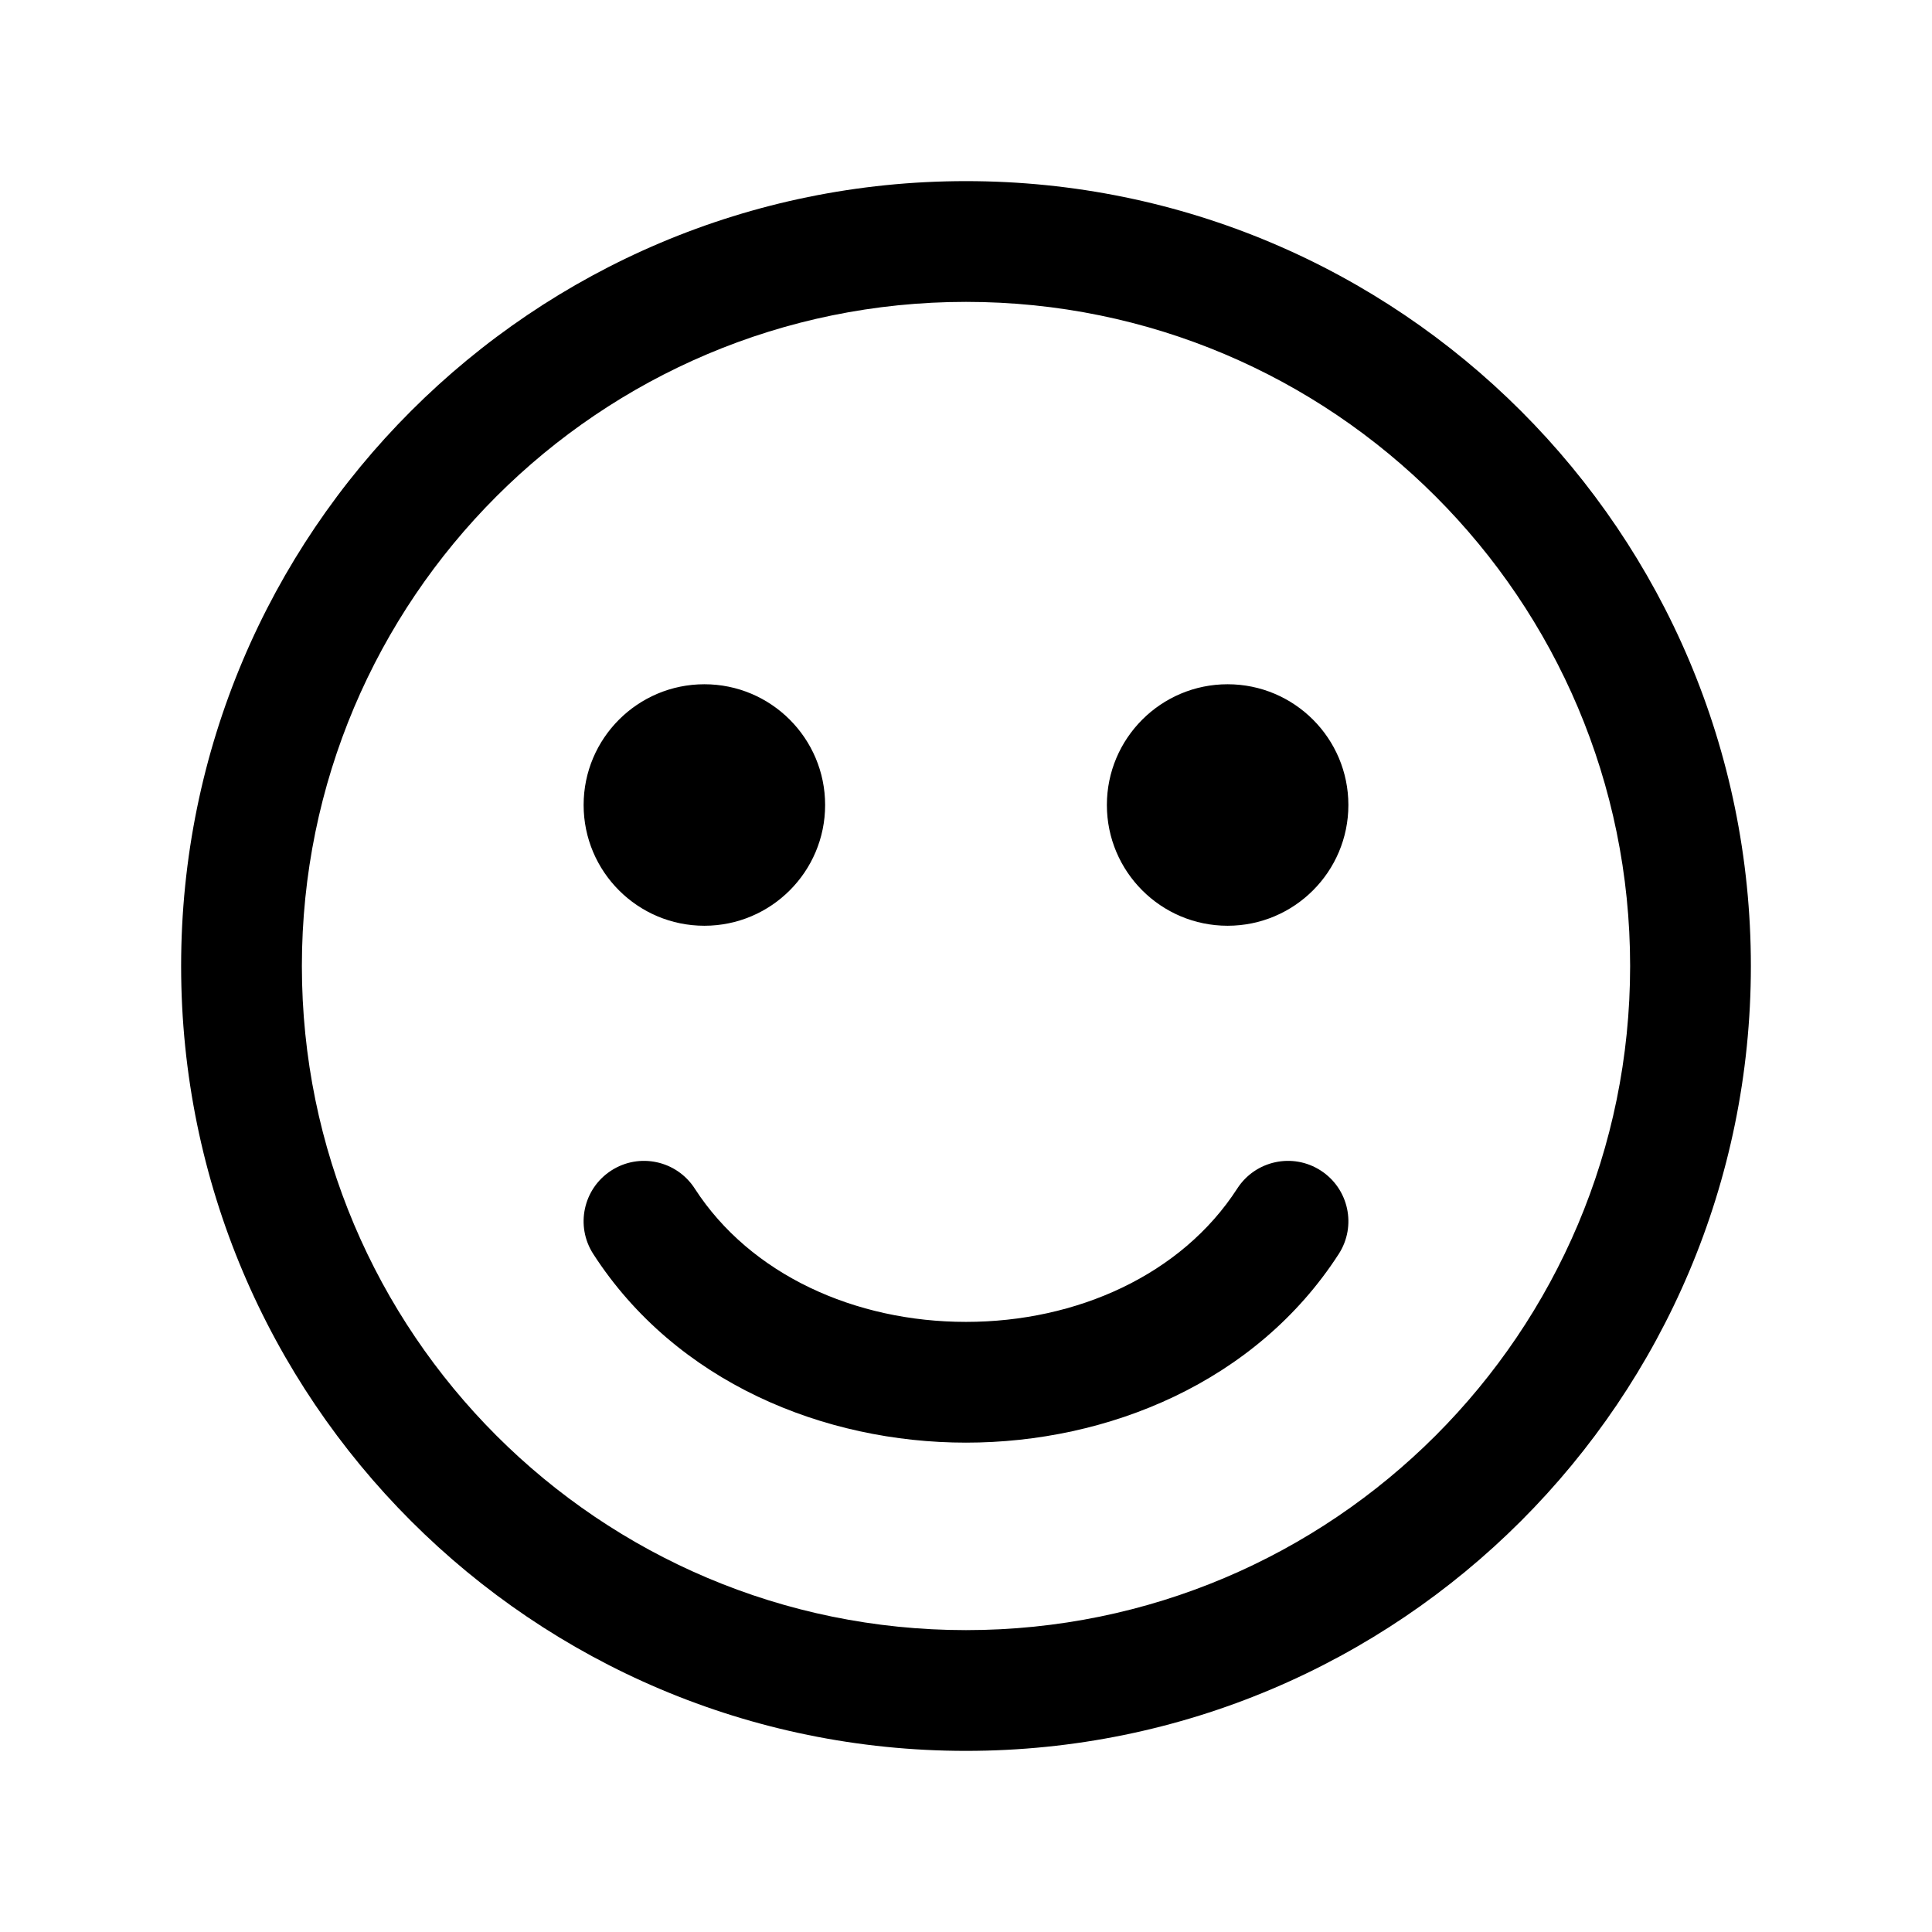 <svg width="1em" height="1em" viewBox="0 0 24 24" fill="none" xmlns="http://www.w3.org/2000/svg">
<path fill-rule="evenodd" clip-rule="evenodd" d="M3.75 12C3.75 7.444 7.444 3.75 12 3.75C16.556 3.75 20.25 7.444 20.25 12C20.25 16.556 16.556 20.25 12 20.25C7.444 20.25 3.75 16.556 3.75 12ZM12 2.25C6.615 2.25 2.25 6.615 2.25 12C2.25 17.385 6.615 21.75 12 21.75C17.385 21.75 21.75 17.385 21.75 12C21.75 6.615 17.385 2.25 12 2.25ZM8.75 8.5C7.922 8.5 7.25 9.172 7.25 10C7.25 10.828 7.922 11.5 8.75 11.5C9.578 11.5 10.25 10.828 10.25 10C10.25 9.172 9.578 8.5 8.75 8.5ZM7.593 14.541C7.941 14.316 8.405 14.416 8.63 14.764C9.322 15.836 10.623 16.421 12 16.421C13.377 16.421 14.678 15.836 15.37 14.764C15.595 14.416 16.059 14.316 16.407 14.541C16.755 14.766 16.855 15.23 16.63 15.578C15.6 17.173 13.762 17.921 12 17.921C10.238 17.921 8.4 17.173 7.37 15.578C7.145 15.23 7.245 14.766 7.593 14.541ZM15.25 8.5C14.422 8.5 13.75 9.172 13.75 10C13.75 10.828 14.422 11.5 15.25 11.5C16.078 11.5 16.75 10.828 16.75 10C16.75 9.172 16.078 8.5 15.25 8.5Z" fill="currentColor"/>
</svg>
